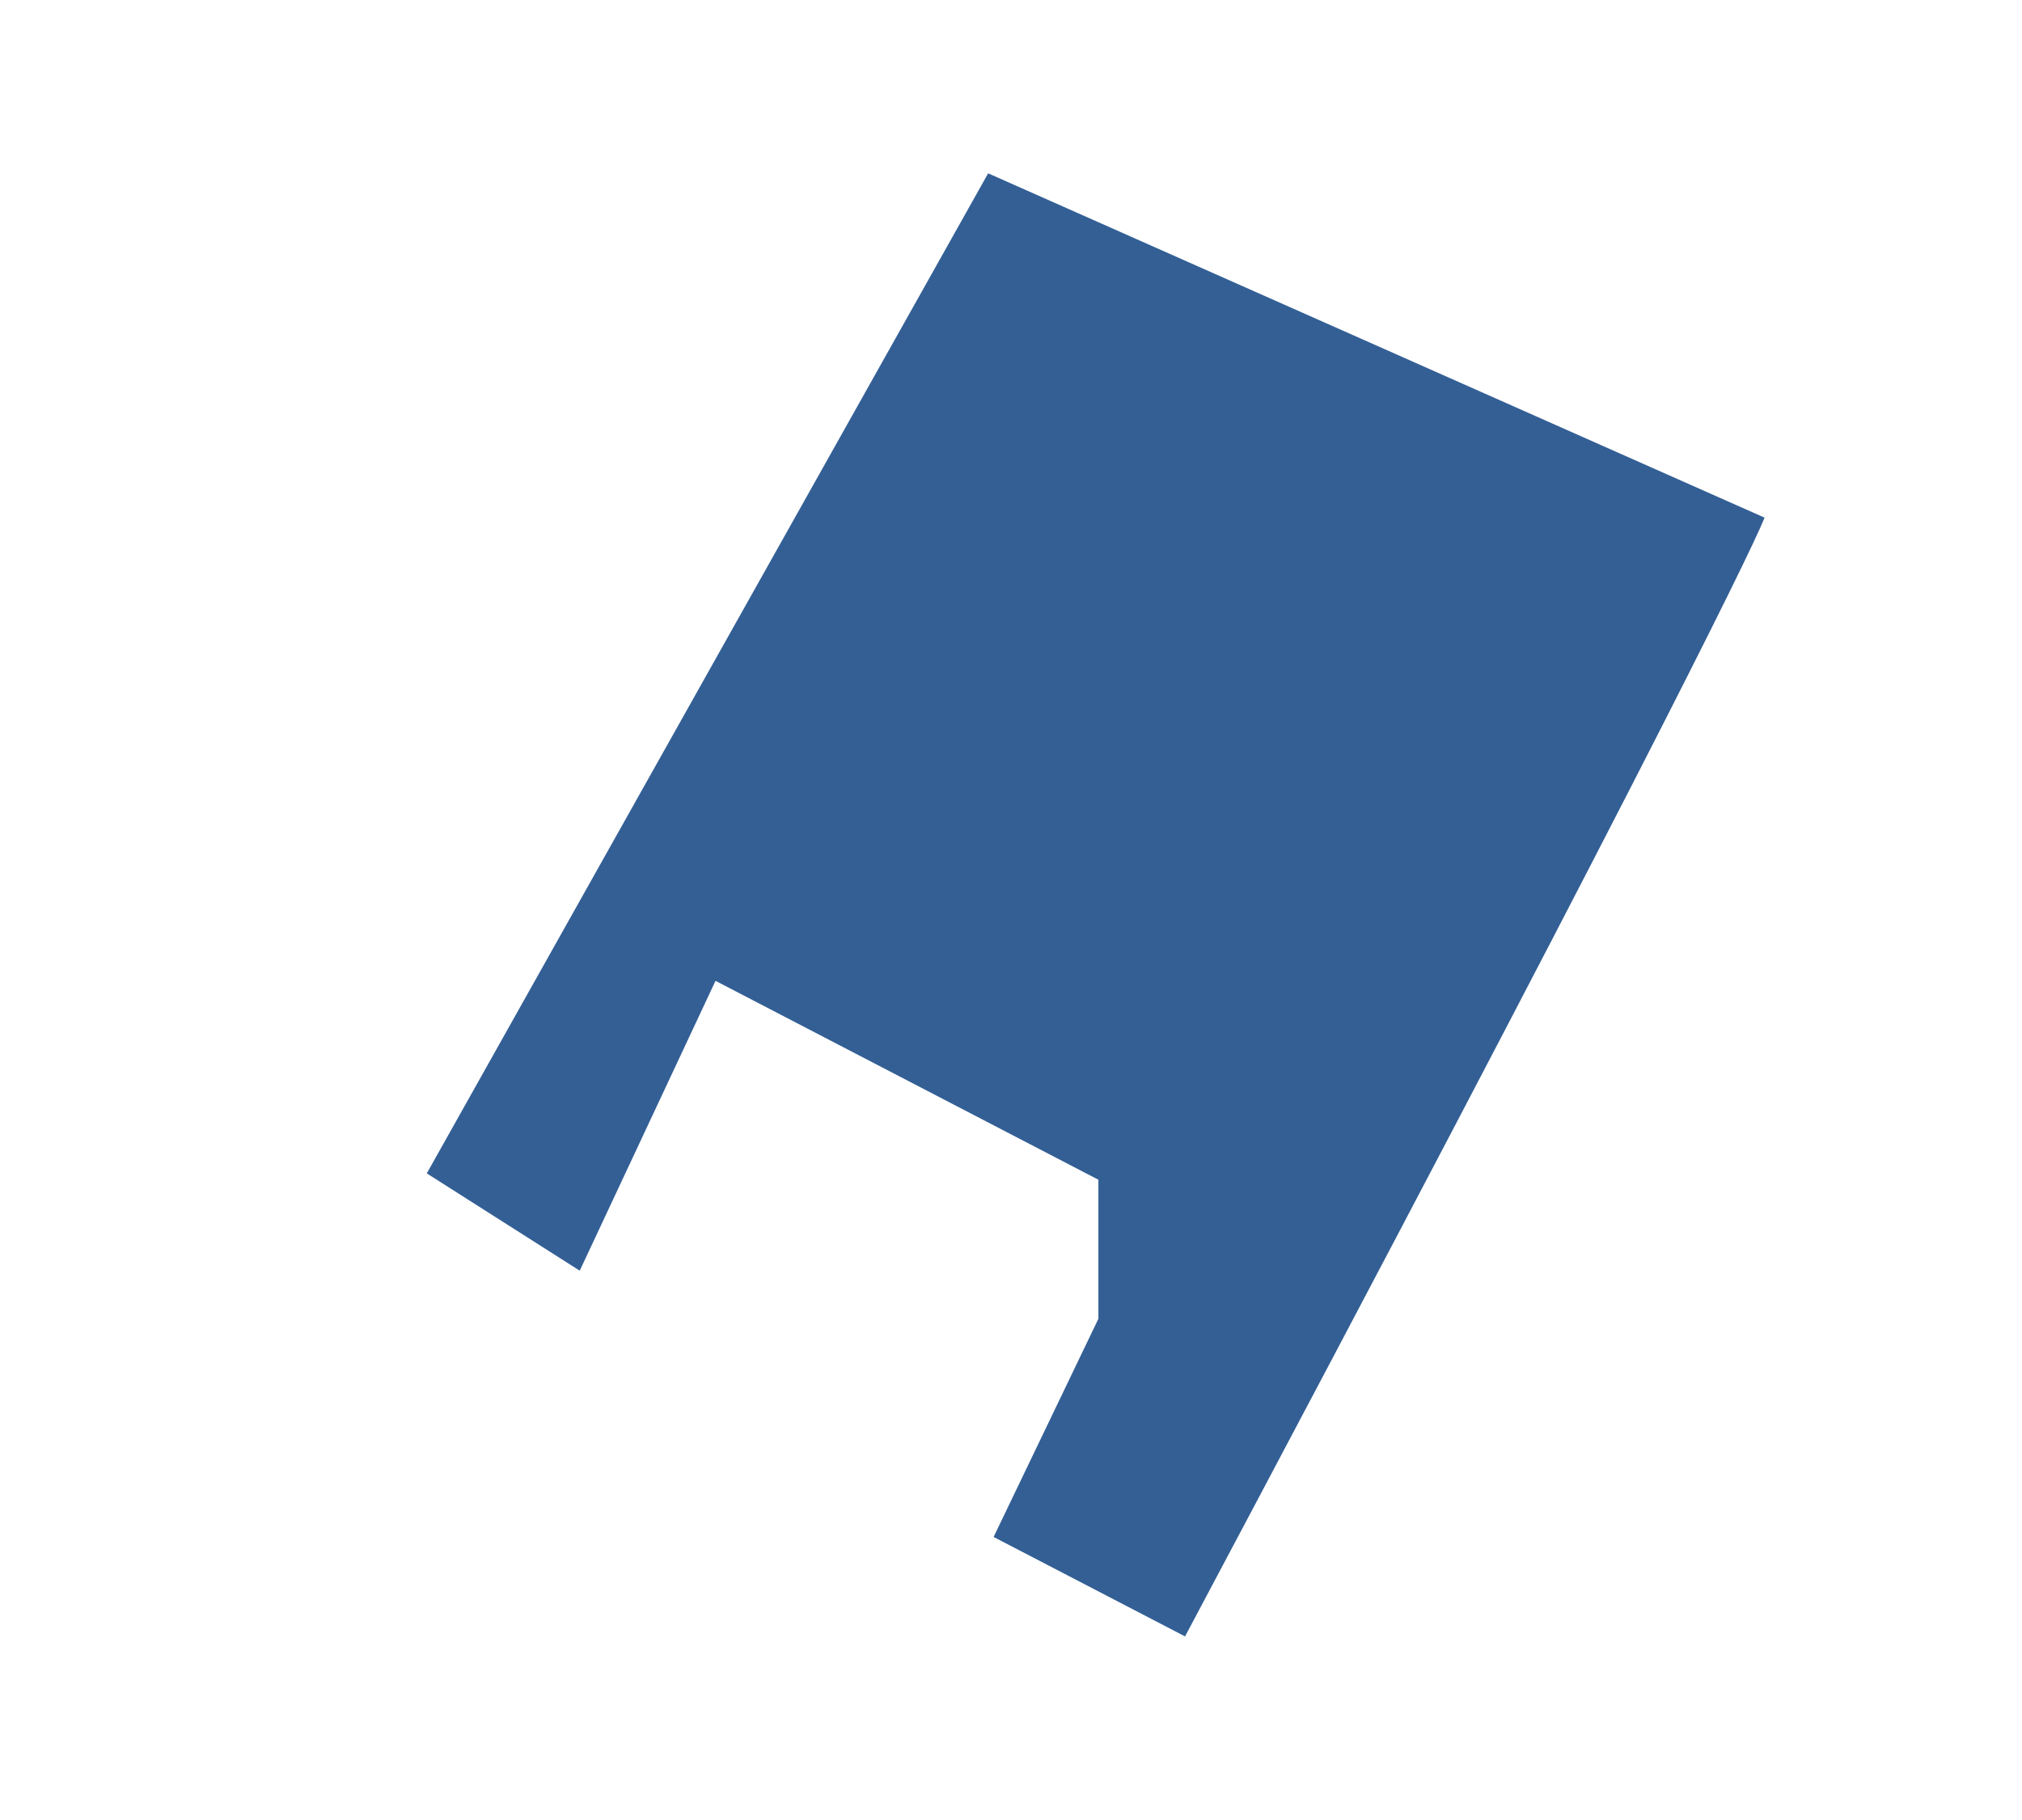 <svg width="80" height="72" viewBox="0 0 80 72" fill="none" xmlns="http://www.w3.org/2000/svg">
<path d="M69.815 20.478C69.223 21.973 63.808 32.918 46.886 64.737L39.312 60.803L43.458 52.171L43.458 46.671L28.309 38.802L22.937 50.269L16.886 46.419L39.096 6.857L69.815 20.478Z" fill="#335F95"/>
</svg>
